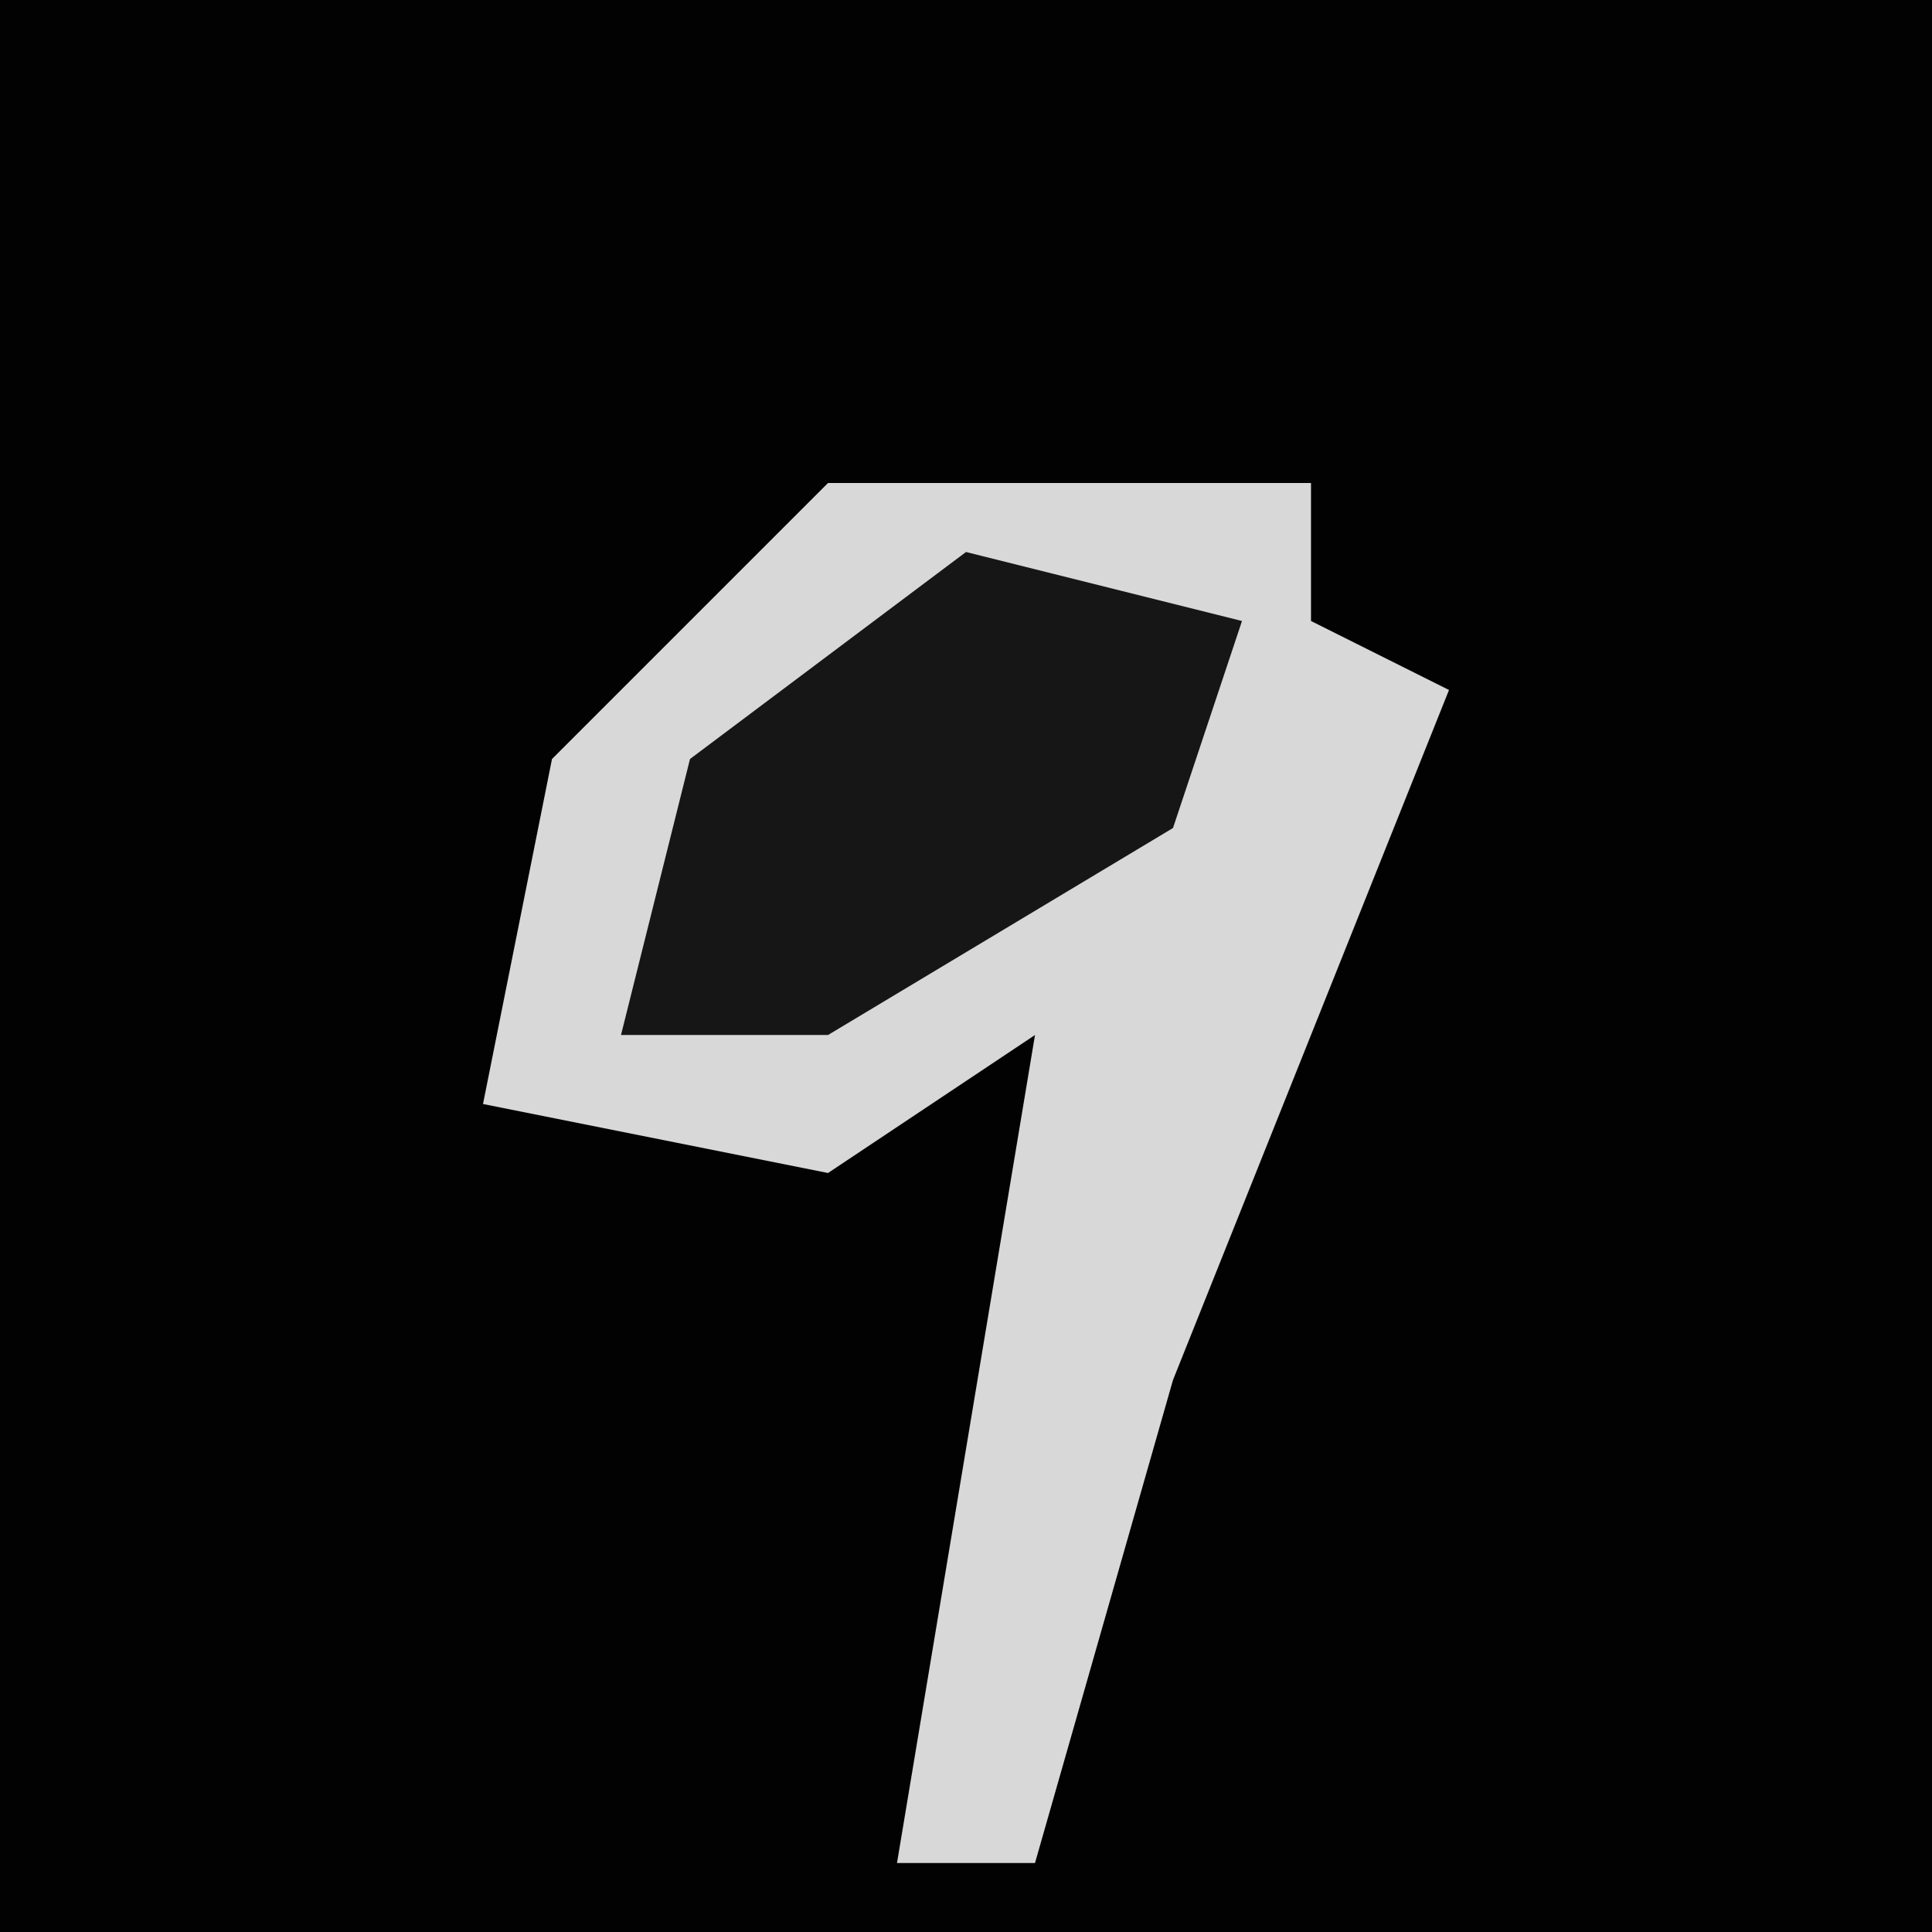 <?xml version="1.0" encoding="UTF-8"?>
<svg version="1.1" xmlns="http://www.w3.org/2000/svg" width="28" height="28">
<path d="M0,0 L28,0 L28,28 L0,28 Z " fill="#020202" transform="translate(0,0)"/>
<path d="M0,0 L7,0 L7,2 L9,3 L5,13 L3,20 L1,20 L3,8 L0,10 L-5,9 L-4,4 Z " fill="#D8D8D8" transform="translate(12,7)"/>
<path d="M0,0 L4,1 L3,4 L-2,7 L-5,7 L-4,3 Z " fill="#161616" transform="translate(14,8)"/>
</svg>
